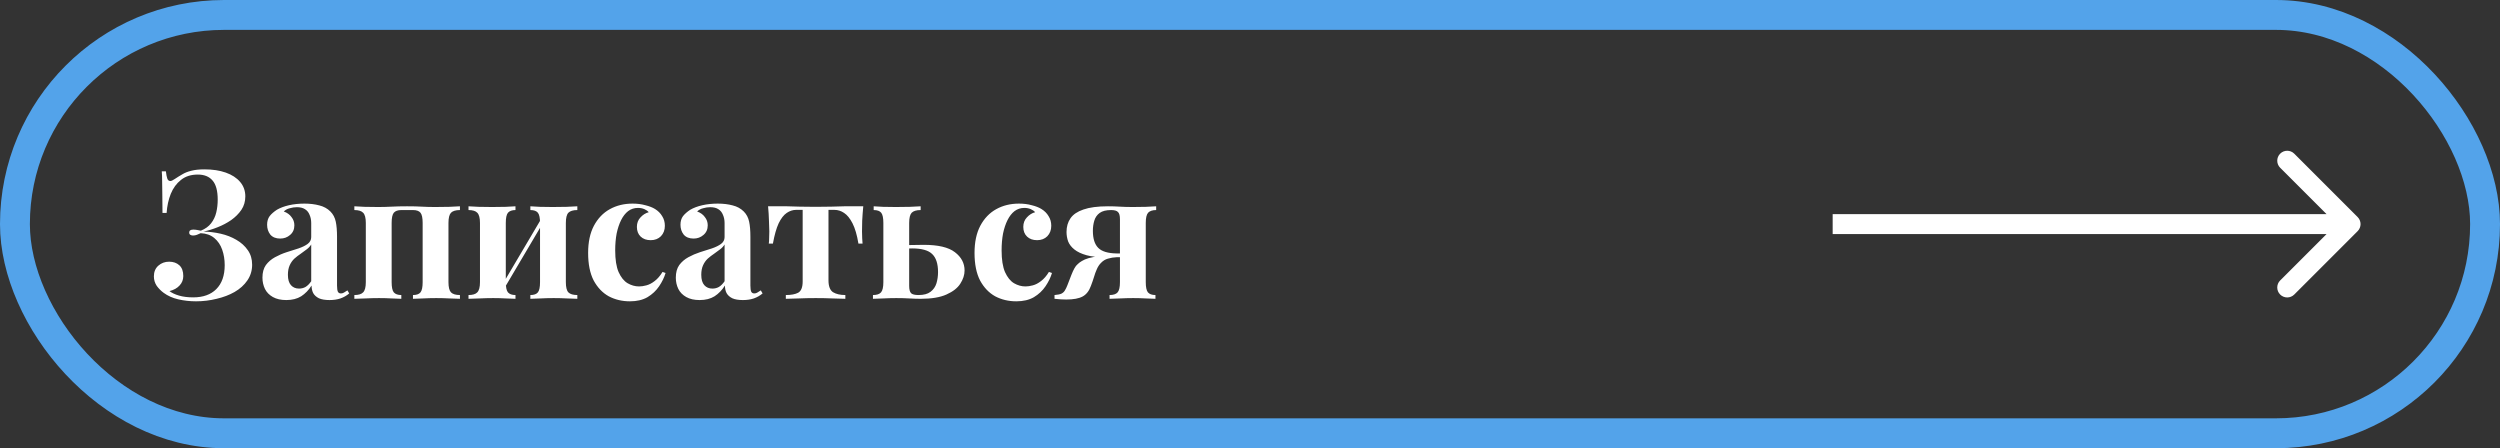 <svg width="251" height="45" viewBox="0 0 251 45" fill="none" xmlns="http://www.w3.org/2000/svg">
<rect x="0" y="0" width="251" height="45" fill="#333333" stroke="none"/>
<path d="M20.526 17.004C21.342 17.004 22.056 17.112 22.668 17.328C23.28 17.544 23.76 17.856 24.108 18.264C24.456 18.672 24.63 19.158 24.63 19.722C24.63 20.226 24.498 20.676 24.234 21.072C23.97 21.456 23.628 21.798 23.208 22.098C22.788 22.386 22.332 22.626 21.84 22.818C21.36 23.01 20.892 23.154 20.436 23.25C21.012 23.262 21.588 23.334 22.164 23.466C22.74 23.598 23.262 23.802 23.73 24.078C24.21 24.354 24.594 24.702 24.882 25.122C25.17 25.53 25.314 26.016 25.314 26.58C25.314 27.168 25.152 27.696 24.828 28.164C24.516 28.62 24.09 29.004 23.55 29.316C23.022 29.616 22.422 29.844 21.75 30C21.078 30.168 20.388 30.252 19.68 30.252C19.068 30.252 18.474 30.186 17.898 30.054C17.334 29.922 16.848 29.706 16.44 29.406C16.176 29.214 15.942 28.98 15.738 28.704C15.546 28.416 15.45 28.098 15.45 27.75C15.45 27.294 15.6 26.934 15.9 26.67C16.2 26.406 16.56 26.274 16.98 26.274C17.4 26.274 17.742 26.394 18.006 26.634C18.27 26.874 18.402 27.234 18.402 27.714C18.402 28.086 18.276 28.404 18.024 28.668C17.784 28.932 17.448 29.118 17.016 29.226C17.244 29.406 17.562 29.556 17.97 29.676C18.378 29.796 18.852 29.856 19.392 29.856C20.388 29.856 21.162 29.58 21.714 29.028C22.278 28.464 22.56 27.66 22.56 26.616C22.56 26.064 22.476 25.548 22.308 25.068C22.14 24.588 21.876 24.198 21.516 23.898C21.156 23.598 20.7 23.436 20.148 23.412C20.028 23.472 19.902 23.526 19.77 23.574C19.65 23.622 19.518 23.646 19.374 23.646C19.278 23.646 19.188 23.622 19.104 23.574C19.032 23.526 18.996 23.448 18.996 23.34C18.996 23.148 19.134 23.052 19.41 23.052C19.53 23.052 19.656 23.064 19.788 23.088C19.92 23.112 20.046 23.136 20.166 23.16C20.61 22.98 20.952 22.734 21.192 22.422C21.444 22.098 21.618 21.732 21.714 21.324C21.81 20.916 21.858 20.49 21.858 20.046C21.858 19.158 21.684 18.516 21.336 18.12C21 17.724 20.508 17.526 19.86 17.526C19.176 17.526 18.612 17.706 18.168 18.066C17.724 18.414 17.382 18.882 17.142 19.47C16.914 20.046 16.776 20.682 16.728 21.378H16.314C16.314 20.622 16.308 19.986 16.296 19.47C16.296 18.954 16.29 18.516 16.278 18.156C16.278 17.796 16.266 17.478 16.242 17.202H16.656C16.692 17.526 16.74 17.772 16.8 17.94C16.86 18.096 16.962 18.174 17.106 18.174C17.202 18.174 17.346 18.108 17.538 17.976C17.79 17.808 18.042 17.652 18.294 17.508C18.546 17.352 18.846 17.232 19.194 17.148C19.554 17.052 19.998 17.004 20.526 17.004ZM28.744 30.126C28.204 30.126 27.754 30.024 27.394 29.82C27.034 29.616 26.77 29.346 26.602 29.01C26.434 28.662 26.35 28.284 26.35 27.876C26.35 27.36 26.464 26.94 26.692 26.616C26.932 26.292 27.238 26.028 27.61 25.824C27.982 25.62 28.372 25.452 28.78 25.32C29.2 25.188 29.596 25.062 29.968 24.942C30.352 24.81 30.658 24.66 30.886 24.492C31.126 24.312 31.246 24.084 31.246 23.808V22.404C31.246 22.092 31.192 21.816 31.084 21.576C30.988 21.324 30.832 21.132 30.616 21C30.412 20.868 30.142 20.802 29.806 20.802C29.566 20.802 29.326 20.838 29.086 20.91C28.846 20.97 28.648 21.078 28.492 21.234C28.828 21.354 29.086 21.54 29.266 21.792C29.458 22.032 29.554 22.308 29.554 22.62C29.554 23.028 29.41 23.352 29.122 23.592C28.846 23.832 28.516 23.952 28.132 23.952C27.7 23.952 27.37 23.82 27.142 23.556C26.926 23.28 26.818 22.95 26.818 22.566C26.818 22.218 26.902 21.93 27.07 21.702C27.25 21.474 27.496 21.258 27.808 21.054C28.144 20.862 28.546 20.712 29.014 20.604C29.494 20.496 30.01 20.442 30.562 20.442C31.114 20.442 31.612 20.502 32.056 20.622C32.5 20.73 32.872 20.934 33.172 21.234C33.448 21.51 33.628 21.852 33.712 22.26C33.796 22.656 33.838 23.16 33.838 23.772V28.668C33.838 28.968 33.868 29.178 33.928 29.298C33.988 29.406 34.09 29.46 34.234 29.46C34.342 29.46 34.444 29.43 34.54 29.37C34.648 29.31 34.762 29.238 34.882 29.154L35.062 29.46C34.81 29.676 34.516 29.844 34.18 29.964C33.856 30.072 33.49 30.126 33.082 30.126C32.638 30.126 32.284 30.066 32.02 29.946C31.756 29.814 31.564 29.64 31.444 29.424C31.336 29.208 31.282 28.956 31.282 28.668C30.994 29.124 30.646 29.484 30.238 29.748C29.83 30 29.332 30.126 28.744 30.126ZM30.022 28.974C30.262 28.974 30.478 28.92 30.67 28.812C30.874 28.692 31.066 28.5 31.246 28.236V24.546C31.138 24.726 30.988 24.888 30.796 25.032C30.604 25.176 30.4 25.326 30.184 25.482C29.968 25.626 29.758 25.788 29.554 25.968C29.362 26.148 29.206 26.37 29.086 26.634C28.966 26.898 28.906 27.216 28.906 27.588C28.906 28.056 29.008 28.404 29.212 28.632C29.416 28.86 29.686 28.974 30.022 28.974ZM46.178 20.712V21.09C45.758 21.09 45.459 21.18 45.279 21.36C45.111 21.54 45.026 21.882 45.026 22.386V28.326C45.026 28.83 45.111 29.172 45.279 29.352C45.459 29.532 45.758 29.622 46.178 29.622V30C45.95 29.988 45.608 29.976 45.153 29.964C44.697 29.94 44.246 29.928 43.803 29.928C43.346 29.928 42.897 29.94 42.453 29.964C42.02 29.976 41.691 29.988 41.462 30V29.622C41.822 29.622 42.075 29.532 42.218 29.352C42.362 29.172 42.434 28.83 42.434 28.326V22.386C42.434 21.882 42.362 21.54 42.218 21.36C42.075 21.18 41.822 21.09 41.462 21.09H40.292C39.944 21.09 39.693 21.18 39.536 21.36C39.392 21.54 39.321 21.882 39.321 22.386V28.326C39.321 28.83 39.392 29.172 39.536 29.352C39.693 29.532 39.944 29.622 40.292 29.622V30C40.077 29.988 39.758 29.976 39.339 29.964C38.931 29.94 38.505 29.928 38.06 29.928C37.605 29.928 37.136 29.94 36.657 29.964C36.176 29.976 35.816 29.988 35.577 30V29.622C35.996 29.622 36.291 29.532 36.459 29.352C36.639 29.172 36.728 28.83 36.728 28.326V22.386C36.728 21.882 36.639 21.54 36.459 21.36C36.291 21.18 35.996 21.09 35.577 21.09V20.712C35.804 20.724 36.147 20.742 36.602 20.766C37.071 20.778 37.52 20.784 37.953 20.784C38.42 20.784 38.877 20.772 39.321 20.748C39.776 20.724 40.292 20.712 40.868 20.712C41.456 20.712 41.949 20.724 42.344 20.748C42.752 20.772 43.203 20.784 43.694 20.784C44.163 20.784 44.63 20.778 45.099 20.766C45.578 20.742 45.938 20.724 46.178 20.712ZM57.964 20.712V21.09C57.544 21.09 57.243 21.18 57.063 21.36C56.895 21.54 56.812 21.882 56.812 22.386V28.326C56.812 28.83 56.895 29.172 57.063 29.352C57.243 29.532 57.544 29.622 57.964 29.622V30C57.748 29.988 57.406 29.976 56.938 29.964C56.481 29.94 56.032 29.928 55.587 29.928C55.132 29.928 54.681 29.94 54.237 29.964C53.806 29.976 53.475 29.988 53.248 30V29.622C53.608 29.622 53.859 29.532 54.004 29.352C54.148 29.172 54.219 28.83 54.219 28.326V22.386C54.219 21.882 54.148 21.54 54.004 21.36C53.859 21.18 53.608 21.09 53.248 21.09V20.712C53.464 20.724 53.782 20.742 54.202 20.766C54.621 20.778 55.047 20.784 55.48 20.784C55.947 20.784 56.416 20.778 56.883 20.766C57.364 20.742 57.724 20.724 57.964 20.712ZM51.754 20.712V21.09C51.406 21.09 51.154 21.18 50.998 21.36C50.853 21.54 50.782 21.882 50.782 22.386V28.326C50.782 28.83 50.853 29.172 50.998 29.352C51.154 29.532 51.406 29.622 51.754 29.622V30C51.538 29.988 51.219 29.976 50.8 29.964C50.392 29.94 49.965 29.928 49.522 29.928C49.066 29.928 48.597 29.94 48.117 29.964C47.638 29.976 47.278 29.988 47.038 30V29.622C47.458 29.622 47.752 29.532 47.919 29.352C48.099 29.172 48.19 28.83 48.19 28.326V22.386C48.19 21.882 48.099 21.54 47.919 21.36C47.752 21.18 47.458 21.09 47.038 21.09V20.712C47.266 20.724 47.608 20.742 48.063 20.766C48.532 20.778 48.981 20.784 49.413 20.784C49.882 20.784 50.331 20.778 50.764 20.766C51.208 20.742 51.538 20.724 51.754 20.712ZM54.435 21.81L54.742 21.99L50.458 29.244L50.151 29.064L54.435 21.81ZM63.512 20.442C63.98 20.442 64.406 20.496 64.79 20.604C65.186 20.7 65.51 20.826 65.762 20.982C66.074 21.174 66.314 21.414 66.482 21.702C66.662 21.978 66.752 22.302 66.752 22.674C66.752 23.094 66.62 23.442 66.356 23.718C66.092 23.982 65.75 24.114 65.33 24.114C64.91 24.114 64.574 23.994 64.322 23.754C64.07 23.514 63.944 23.19 63.944 22.782C63.944 22.398 64.064 22.08 64.304 21.828C64.544 21.564 64.82 21.39 65.132 21.306C65.036 21.186 64.892 21.084 64.7 21C64.508 20.916 64.292 20.874 64.052 20.874C63.68 20.874 63.35 20.982 63.062 21.198C62.786 21.414 62.552 21.714 62.36 22.098C62.168 22.482 62.018 22.932 61.91 23.448C61.814 23.964 61.766 24.528 61.766 25.14C61.766 26.064 61.88 26.79 62.108 27.318C62.348 27.846 62.648 28.218 63.008 28.434C63.38 28.65 63.764 28.758 64.16 28.758C64.388 28.758 64.634 28.722 64.898 28.65C65.174 28.578 65.45 28.434 65.726 28.218C66.014 28.002 66.278 27.696 66.518 27.3L66.824 27.408C66.692 27.852 66.476 28.296 66.176 28.74C65.876 29.184 65.486 29.55 65.006 29.838C64.526 30.114 63.938 30.252 63.242 30.252C62.462 30.252 61.754 30.084 61.118 29.748C60.494 29.4 59.99 28.872 59.606 28.164C59.234 27.444 59.048 26.52 59.048 25.392C59.048 24.312 59.24 23.406 59.624 22.674C60.02 21.93 60.554 21.372 61.226 21C61.898 20.628 62.66 20.442 63.512 20.442ZM70.246 30.126C69.706 30.126 69.256 30.024 68.896 29.82C68.536 29.616 68.272 29.346 68.104 29.01C67.936 28.662 67.852 28.284 67.852 27.876C67.852 27.36 67.966 26.94 68.194 26.616C68.434 26.292 68.74 26.028 69.112 25.824C69.484 25.62 69.874 25.452 70.282 25.32C70.702 25.188 71.098 25.062 71.47 24.942C71.854 24.81 72.16 24.66 72.388 24.492C72.628 24.312 72.748 24.084 72.748 23.808V22.404C72.748 22.092 72.694 21.816 72.586 21.576C72.49 21.324 72.334 21.132 72.118 21C71.914 20.868 71.644 20.802 71.308 20.802C71.068 20.802 70.828 20.838 70.588 20.91C70.348 20.97 70.15 21.078 69.994 21.234C70.33 21.354 70.588 21.54 70.768 21.792C70.96 22.032 71.056 22.308 71.056 22.62C71.056 23.028 70.912 23.352 70.624 23.592C70.348 23.832 70.018 23.952 69.634 23.952C69.202 23.952 68.872 23.82 68.644 23.556C68.428 23.28 68.32 22.95 68.32 22.566C68.32 22.218 68.404 21.93 68.572 21.702C68.752 21.474 68.998 21.258 69.31 21.054C69.646 20.862 70.048 20.712 70.516 20.604C70.996 20.496 71.512 20.442 72.064 20.442C72.616 20.442 73.114 20.502 73.558 20.622C74.002 20.73 74.374 20.934 74.674 21.234C74.95 21.51 75.13 21.852 75.214 22.26C75.298 22.656 75.34 23.16 75.34 23.772V28.668C75.34 28.968 75.37 29.178 75.43 29.298C75.49 29.406 75.592 29.46 75.736 29.46C75.844 29.46 75.946 29.43 76.042 29.37C76.15 29.31 76.264 29.238 76.384 29.154L76.564 29.46C76.312 29.676 76.018 29.844 75.682 29.964C75.358 30.072 74.992 30.126 74.584 30.126C74.14 30.126 73.786 30.066 73.522 29.946C73.258 29.814 73.066 29.64 72.946 29.424C72.838 29.208 72.784 28.956 72.784 28.668C72.496 29.124 72.148 29.484 71.74 29.748C71.332 30 70.834 30.126 70.246 30.126ZM71.524 28.974C71.764 28.974 71.98 28.92 72.172 28.812C72.376 28.692 72.568 28.5 72.748 28.236V24.546C72.64 24.726 72.49 24.888 72.298 25.032C72.106 25.176 71.902 25.326 71.686 25.482C71.47 25.626 71.26 25.788 71.056 25.968C70.864 26.148 70.708 26.37 70.588 26.634C70.468 26.898 70.408 27.216 70.408 27.588C70.408 28.056 70.51 28.404 70.714 28.632C70.918 28.86 71.188 28.974 71.524 28.974ZM86.672 20.712C86.624 21.216 86.588 21.702 86.564 22.17C86.552 22.626 86.546 22.98 86.546 23.232C86.546 23.46 86.552 23.688 86.564 23.916C86.576 24.132 86.588 24.312 86.6 24.456H86.186C86.043 23.592 85.844 22.914 85.593 22.422C85.341 21.93 85.058 21.582 84.746 21.378C84.447 21.174 84.123 21.072 83.775 21.072H83.18V28.146C83.18 28.734 83.331 29.13 83.63 29.334C83.942 29.526 84.356 29.622 84.873 29.622V30C84.573 29.988 84.153 29.976 83.612 29.964C83.085 29.94 82.514 29.928 81.903 29.928C81.302 29.928 80.727 29.94 80.174 29.964C79.635 29.976 79.209 29.988 78.897 30V29.622C79.436 29.622 79.85 29.544 80.138 29.388C80.439 29.22 80.588 28.842 80.588 28.254V21.072H79.922C79.599 21.072 79.287 21.174 78.987 21.378C78.686 21.582 78.416 21.93 78.177 22.422C77.948 22.914 77.757 23.592 77.6 24.456H77.186C77.21 24.312 77.222 24.132 77.222 23.916C77.234 23.7 77.24 23.472 77.24 23.232C77.24 22.98 77.228 22.626 77.204 22.17C77.192 21.702 77.162 21.216 77.115 20.712H79.022C79.359 20.712 79.784 20.724 80.3 20.748C80.817 20.76 81.338 20.766 81.867 20.766C82.418 20.766 82.953 20.76 83.469 20.748C83.996 20.724 84.428 20.712 84.764 20.712H86.672ZM92.433 20.712V21.09C92.013 21.09 91.713 21.18 91.533 21.36C91.365 21.54 91.281 21.882 91.281 22.386V28.704C91.281 29.064 91.347 29.31 91.479 29.442C91.611 29.562 91.857 29.622 92.217 29.622C92.745 29.622 93.147 29.514 93.423 29.298C93.711 29.082 93.909 28.8 94.017 28.452C94.125 28.092 94.179 27.714 94.179 27.318C94.179 26.478 93.981 25.872 93.585 25.5C93.201 25.128 92.535 24.942 91.587 24.942C91.359 24.942 91.119 24.948 90.867 24.96C90.615 24.972 90.393 24.978 90.201 24.978L90.165 24.618C90.669 24.618 91.131 24.612 91.551 24.6C91.983 24.588 92.379 24.582 92.739 24.582C94.191 24.582 95.235 24.828 95.871 25.32C96.519 25.812 96.843 26.424 96.843 27.156C96.843 27.6 96.699 28.044 96.411 28.488C96.135 28.92 95.673 29.28 95.025 29.568C94.389 29.856 93.525 30 92.433 30C92.073 30 91.695 29.988 91.299 29.964C90.903 29.94 90.465 29.928 89.985 29.928C89.565 29.928 89.121 29.94 88.653 29.964C88.197 29.976 87.861 29.988 87.645 30V29.622C88.029 29.622 88.299 29.532 88.455 29.352C88.611 29.172 88.689 28.83 88.689 28.326V22.386C88.689 21.882 88.617 21.54 88.473 21.36C88.329 21.18 88.077 21.09 87.717 21.09V20.712C87.921 20.724 88.233 20.742 88.653 20.766C89.073 20.778 89.505 20.784 89.949 20.784C90.405 20.784 90.873 20.778 91.353 20.766C91.833 20.742 92.193 20.724 92.433 20.712ZM102.307 20.442C102.775 20.442 103.201 20.496 103.585 20.604C103.981 20.7 104.305 20.826 104.557 20.982C104.869 21.174 105.109 21.414 105.277 21.702C105.457 21.978 105.547 22.302 105.547 22.674C105.547 23.094 105.415 23.442 105.151 23.718C104.887 23.982 104.545 24.114 104.125 24.114C103.705 24.114 103.369 23.994 103.117 23.754C102.865 23.514 102.739 23.19 102.739 22.782C102.739 22.398 102.859 22.08 103.099 21.828C103.339 21.564 103.615 21.39 103.927 21.306C103.831 21.186 103.687 21.084 103.495 21C103.303 20.916 103.087 20.874 102.847 20.874C102.475 20.874 102.145 20.982 101.857 21.198C101.581 21.414 101.347 21.714 101.155 22.098C100.963 22.482 100.813 22.932 100.705 23.448C100.609 23.964 100.561 24.528 100.561 25.14C100.561 26.064 100.675 26.79 100.903 27.318C101.143 27.846 101.443 28.218 101.803 28.434C102.175 28.65 102.559 28.758 102.955 28.758C103.183 28.758 103.429 28.722 103.693 28.65C103.969 28.578 104.245 28.434 104.521 28.218C104.809 28.002 105.073 27.696 105.313 27.3L105.619 27.408C105.487 27.852 105.271 28.296 104.971 28.74C104.671 29.184 104.281 29.55 103.801 29.838C103.321 30.114 102.733 30.252 102.037 30.252C101.257 30.252 100.549 30.084 99.913 29.748C99.289 29.4 98.785 28.872 98.401 28.164C98.029 27.444 97.843 26.52 97.843 25.392C97.843 24.312 98.035 23.406 98.419 22.674C98.815 21.93 99.349 21.372 100.021 21C100.693 20.628 101.455 20.442 102.307 20.442ZM116.079 20.712V21.09C115.707 21.09 115.437 21.18 115.269 21.36C115.113 21.54 115.035 21.882 115.035 22.386V28.326C115.035 28.83 115.107 29.172 115.251 29.352C115.407 29.532 115.659 29.622 116.007 29.622V30C115.791 29.988 115.473 29.976 115.053 29.964C114.645 29.94 114.219 29.928 113.775 29.928C113.343 29.928 112.893 29.94 112.425 29.964C111.969 29.976 111.627 29.988 111.399 30V29.622C111.783 29.622 112.053 29.532 112.209 29.352C112.365 29.172 112.443 28.83 112.443 28.326V22.008C112.443 21.648 112.377 21.408 112.245 21.288C112.125 21.156 111.897 21.09 111.561 21.09C111.057 21.09 110.673 21.186 110.409 21.378C110.145 21.57 109.965 21.828 109.869 22.152C109.773 22.464 109.725 22.806 109.725 23.178C109.725 23.958 109.905 24.528 110.265 24.888C110.625 25.248 111.243 25.434 112.119 25.446C112.371 25.446 112.617 25.446 112.857 25.446C113.109 25.434 113.331 25.428 113.523 25.428L113.559 25.806C113.067 25.806 112.611 25.812 112.191 25.824C111.783 25.824 111.411 25.824 111.075 25.824C110.271 25.836 109.611 25.77 109.095 25.626C108.579 25.482 108.171 25.29 107.871 25.05C107.571 24.81 107.361 24.54 107.241 24.24C107.133 23.928 107.079 23.61 107.079 23.286C107.079 22.758 107.211 22.302 107.475 21.918C107.739 21.534 108.171 21.24 108.771 21.036C109.383 20.82 110.205 20.712 111.237 20.712C111.657 20.712 112.053 20.724 112.425 20.748C112.809 20.772 113.247 20.784 113.739 20.784C114.171 20.784 114.609 20.778 115.053 20.766C115.509 20.742 115.851 20.724 116.079 20.712ZM112.119 25.662V25.824C111.807 25.836 111.513 25.884 111.237 25.968C110.973 26.04 110.739 26.184 110.535 26.4C110.367 26.568 110.229 26.778 110.121 27.03C110.013 27.27 109.917 27.534 109.833 27.822C109.749 28.098 109.647 28.392 109.527 28.704C109.347 29.208 109.071 29.562 108.699 29.766C108.327 29.97 107.775 30.072 107.043 30.072C106.875 30.072 106.695 30.066 106.503 30.054C106.311 30.042 106.101 30.024 105.873 30V29.622C106.185 29.598 106.419 29.55 106.575 29.478C106.731 29.394 106.845 29.286 106.917 29.154C107.001 29.022 107.085 28.848 107.169 28.632C107.337 28.212 107.469 27.87 107.565 27.606C107.673 27.33 107.775 27.108 107.871 26.94C107.967 26.76 108.081 26.616 108.213 26.508C108.321 26.4 108.459 26.298 108.627 26.202C108.795 26.094 109.023 25.998 109.311 25.914C109.599 25.83 109.971 25.764 110.427 25.716C110.883 25.668 111.447 25.65 112.119 25.662Z" fill="white"/>
<path d="M236.707 23.207C237.098 22.817 237.098 22.183 236.707 21.793L230.343 15.429C229.953 15.038 229.319 15.038 228.929 15.429C228.538 15.819 228.538 16.453 228.929 16.843L234.586 22.5L228.929 28.157C228.538 28.547 228.538 29.18 228.929 29.571C229.319 29.962 229.953 29.962 230.343 29.571L236.707 23.207ZM184 23.5L236 23.5L236 21.5L184 21.5L184 23.5Z" fill="white"/>
<rect x="1.5" y="1.5" width="248" height="42" rx="21" stroke="#53A3EA" stroke-width="3"/>
</svg>
